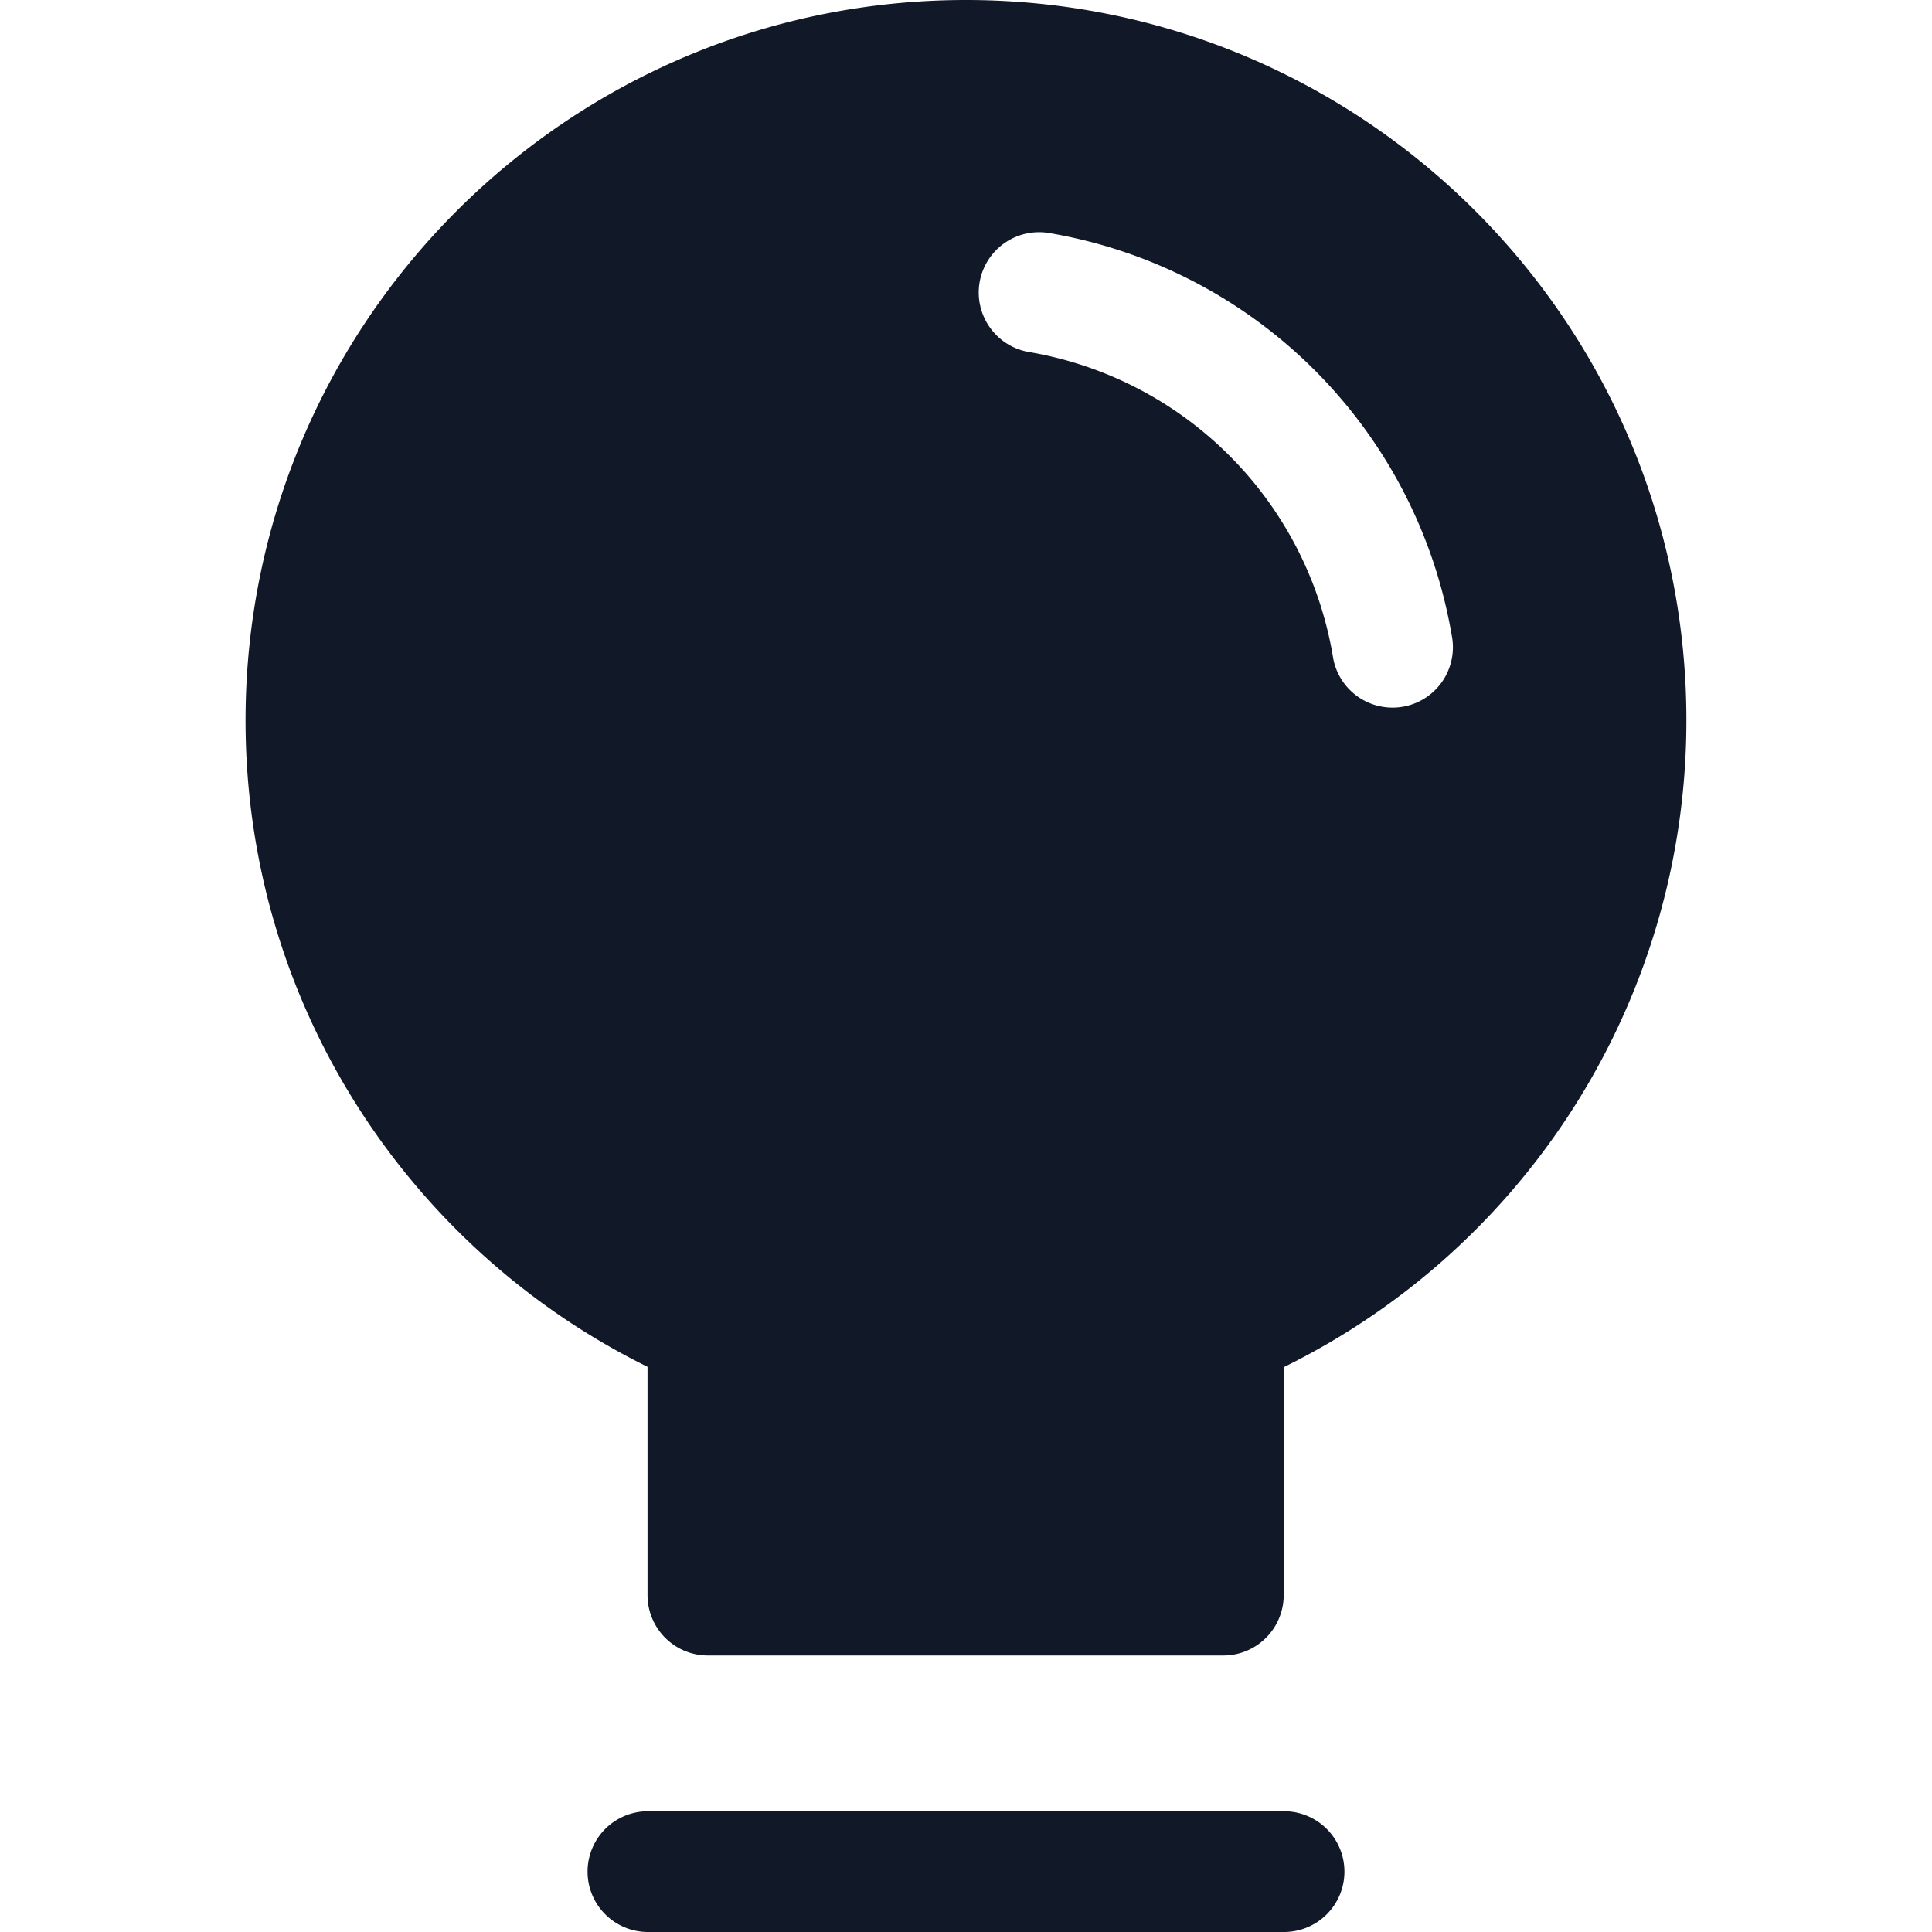 <svg xmlns="http://www.w3.org/2000/svg" width="32" height="32" fill="none" viewBox="0 0 32 32"><path fill="#111827" fill-rule="evenodd" d="M21.262 22.645a11.933 11.933 0 0 0 6.67-10.712C27.933 5.343 22.59 0 16 0 9.41 0 4.067 5.343 4.067 11.933c0 4.696 2.714 8.759 6.658 10.706v3.781a1 1 0 0 0 1 1h8.537a1 1 0 0 0 1-1v-3.775ZM16.225 4.678a1 1 0 0 1 1.154-.818 8.148 8.148 0 0 1 6.665 6.657 1 1 0 1 1-1.97.338 6.149 6.149 0 0 0-5.03-5.024 1 1 0 0 1-.819-1.153ZM10.732 30a1 1 0 1 0 0 2h10.536a1 1 0 0 0 0-2H10.732Z" clip-rule="evenodd"/></svg>